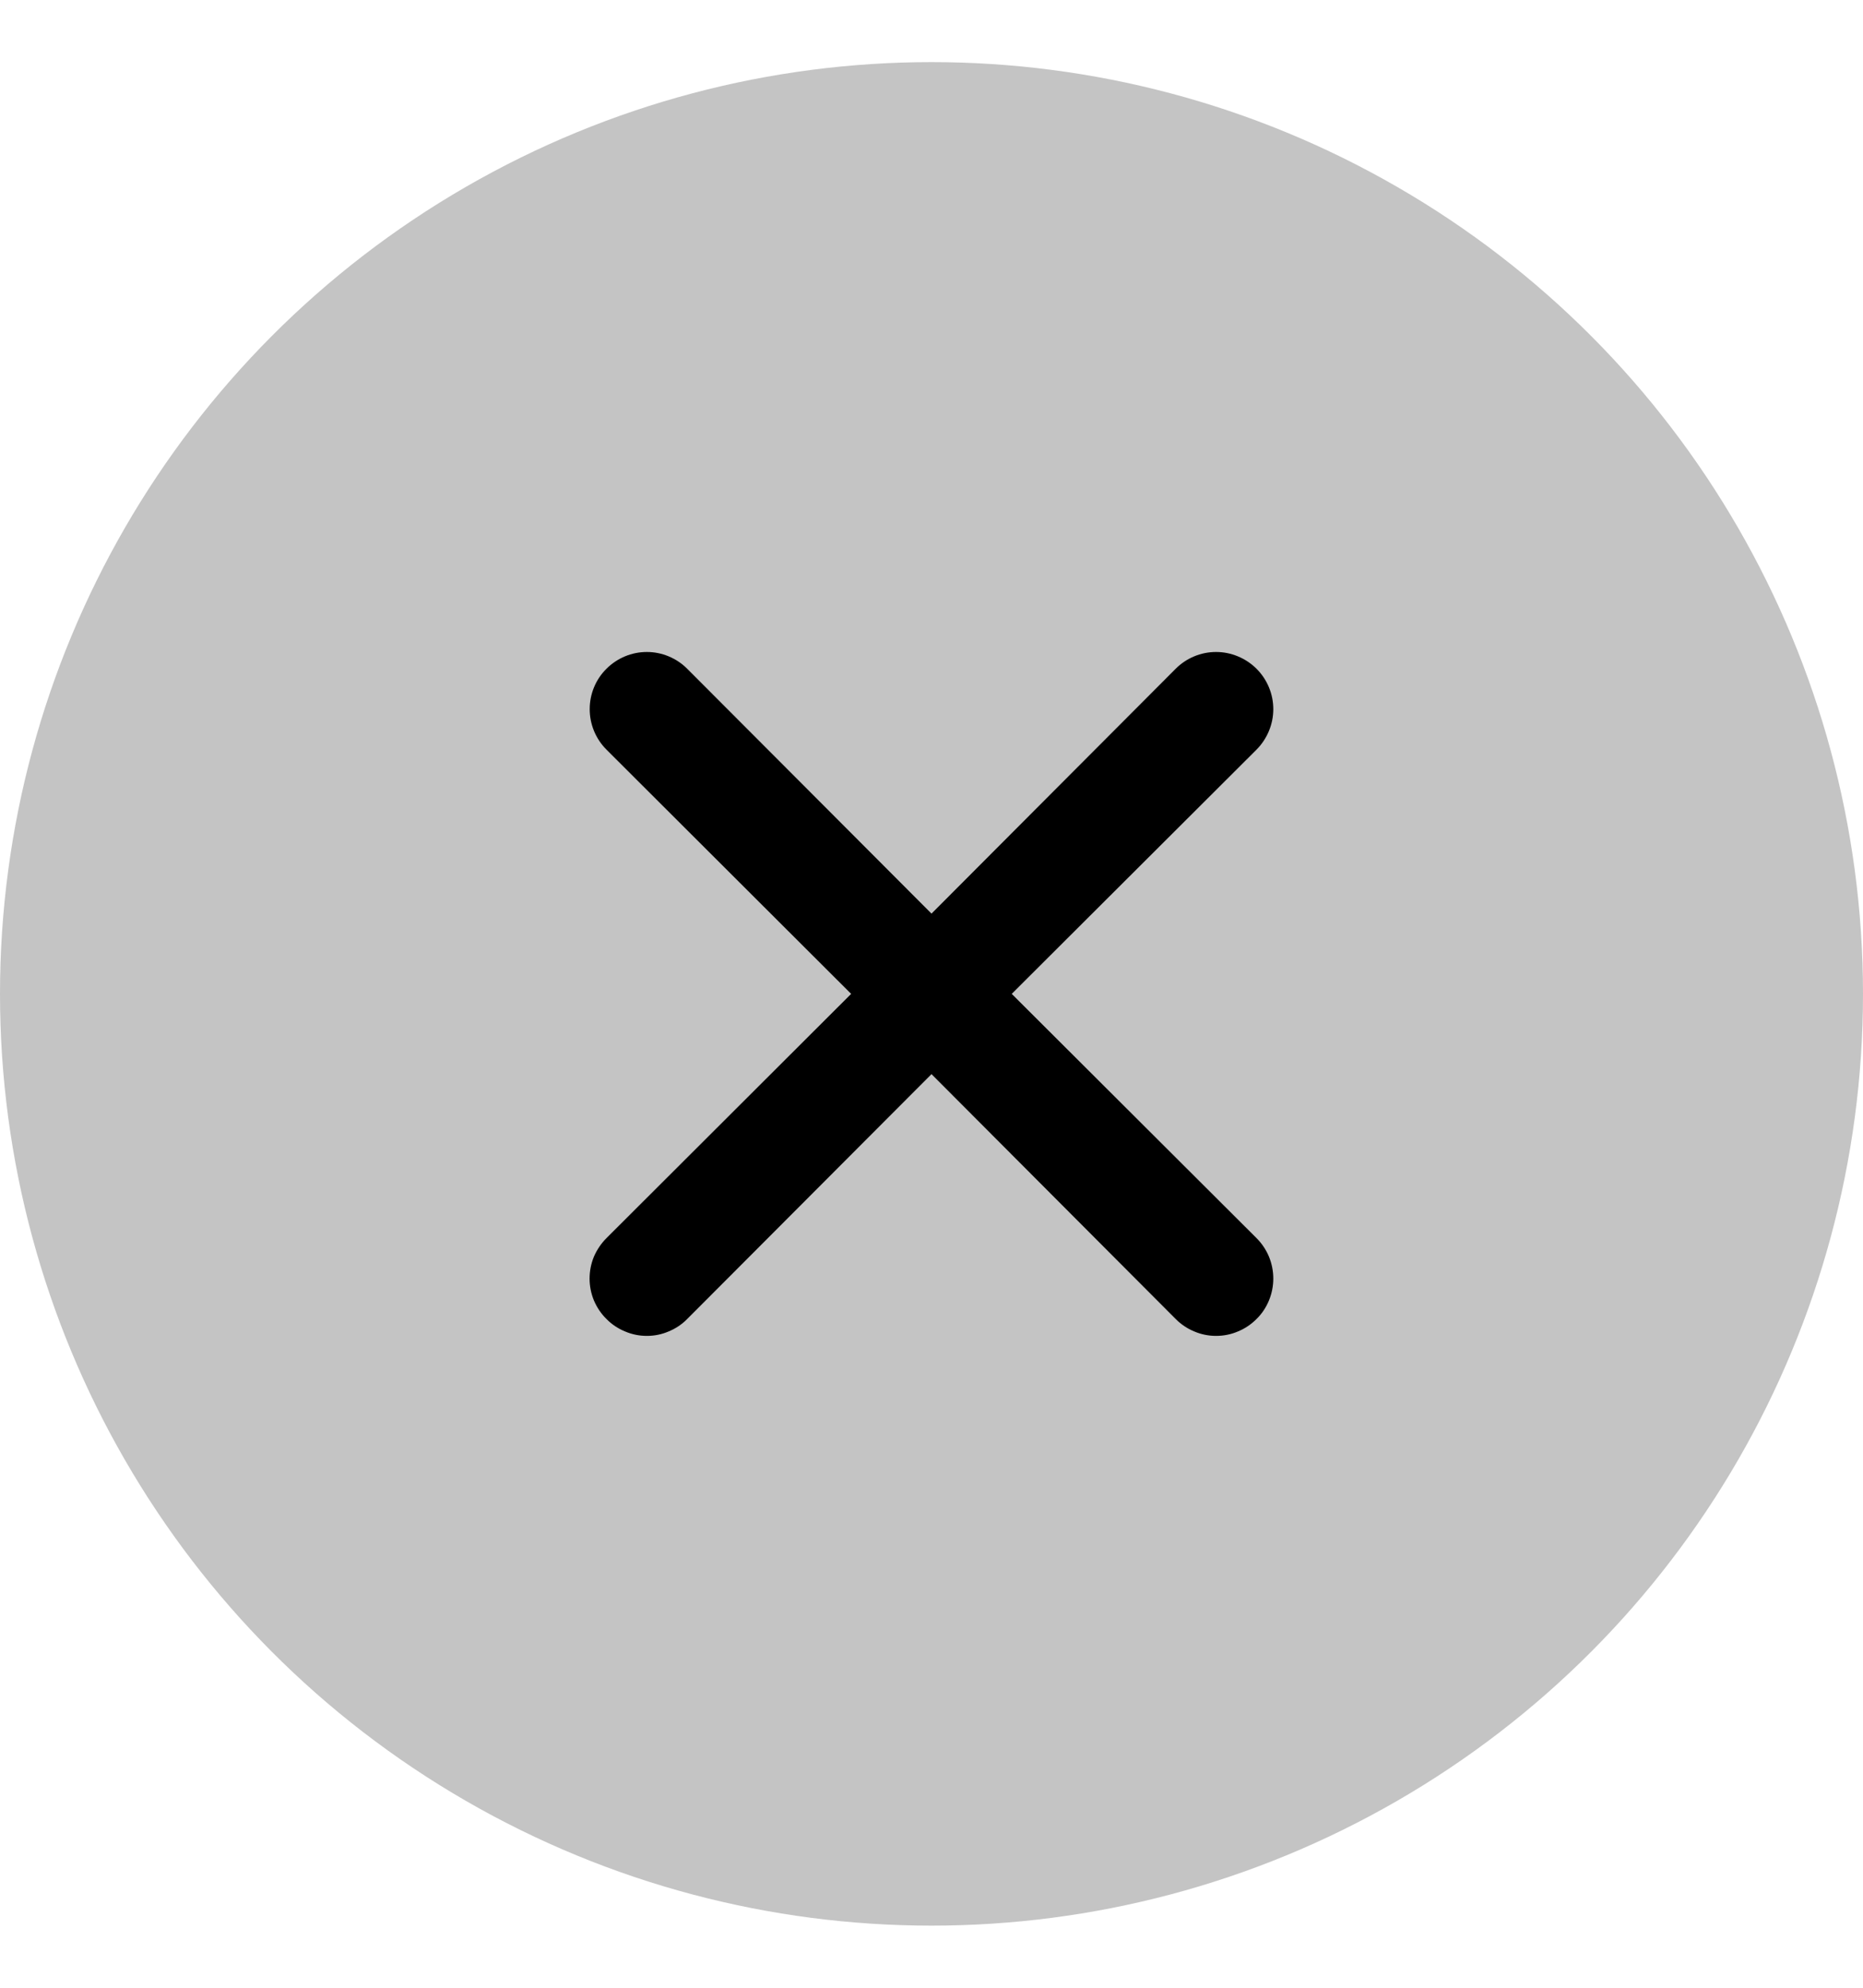 <svg width="15" height="16" viewBox="0 0 15 16" fill="none" xmlns="http://www.w3.org/2000/svg">
<circle cx="7.5" cy="8" r="7.5" fill="#C4C4C4"/>
<path d="M8.146 8L10.117 6.034C10.203 5.947 10.252 5.83 10.252 5.708C10.252 5.586 10.203 5.469 10.117 5.383C10.03 5.297 9.913 5.248 9.791 5.248C9.669 5.248 9.552 5.297 9.466 5.383L7.5 7.354L5.533 5.383C5.447 5.297 5.33 5.248 5.208 5.248C5.086 5.248 4.969 5.297 4.883 5.383C4.796 5.469 4.748 5.586 4.748 5.708C4.748 5.83 4.796 5.947 4.883 6.034L6.853 8L4.883 9.966C4.84 10.009 4.806 10.06 4.782 10.115C4.759 10.171 4.747 10.231 4.747 10.292C4.747 10.352 4.759 10.412 4.782 10.468C4.806 10.524 4.84 10.575 4.883 10.617C4.925 10.66 4.976 10.694 5.032 10.717C5.088 10.741 5.148 10.753 5.208 10.753C5.269 10.753 5.328 10.741 5.384 10.717C5.44 10.694 5.491 10.66 5.533 10.617L7.5 8.646L9.466 10.617C9.509 10.66 9.559 10.694 9.615 10.717C9.671 10.741 9.731 10.753 9.791 10.753C9.852 10.753 9.912 10.741 9.968 10.717C10.024 10.694 10.074 10.66 10.117 10.617C10.16 10.575 10.194 10.524 10.217 10.468C10.24 10.412 10.252 10.352 10.252 10.292C10.252 10.231 10.24 10.171 10.217 10.115C10.194 10.06 10.16 10.009 10.117 9.966L8.146 8Z" fill="black"/>
</svg>
